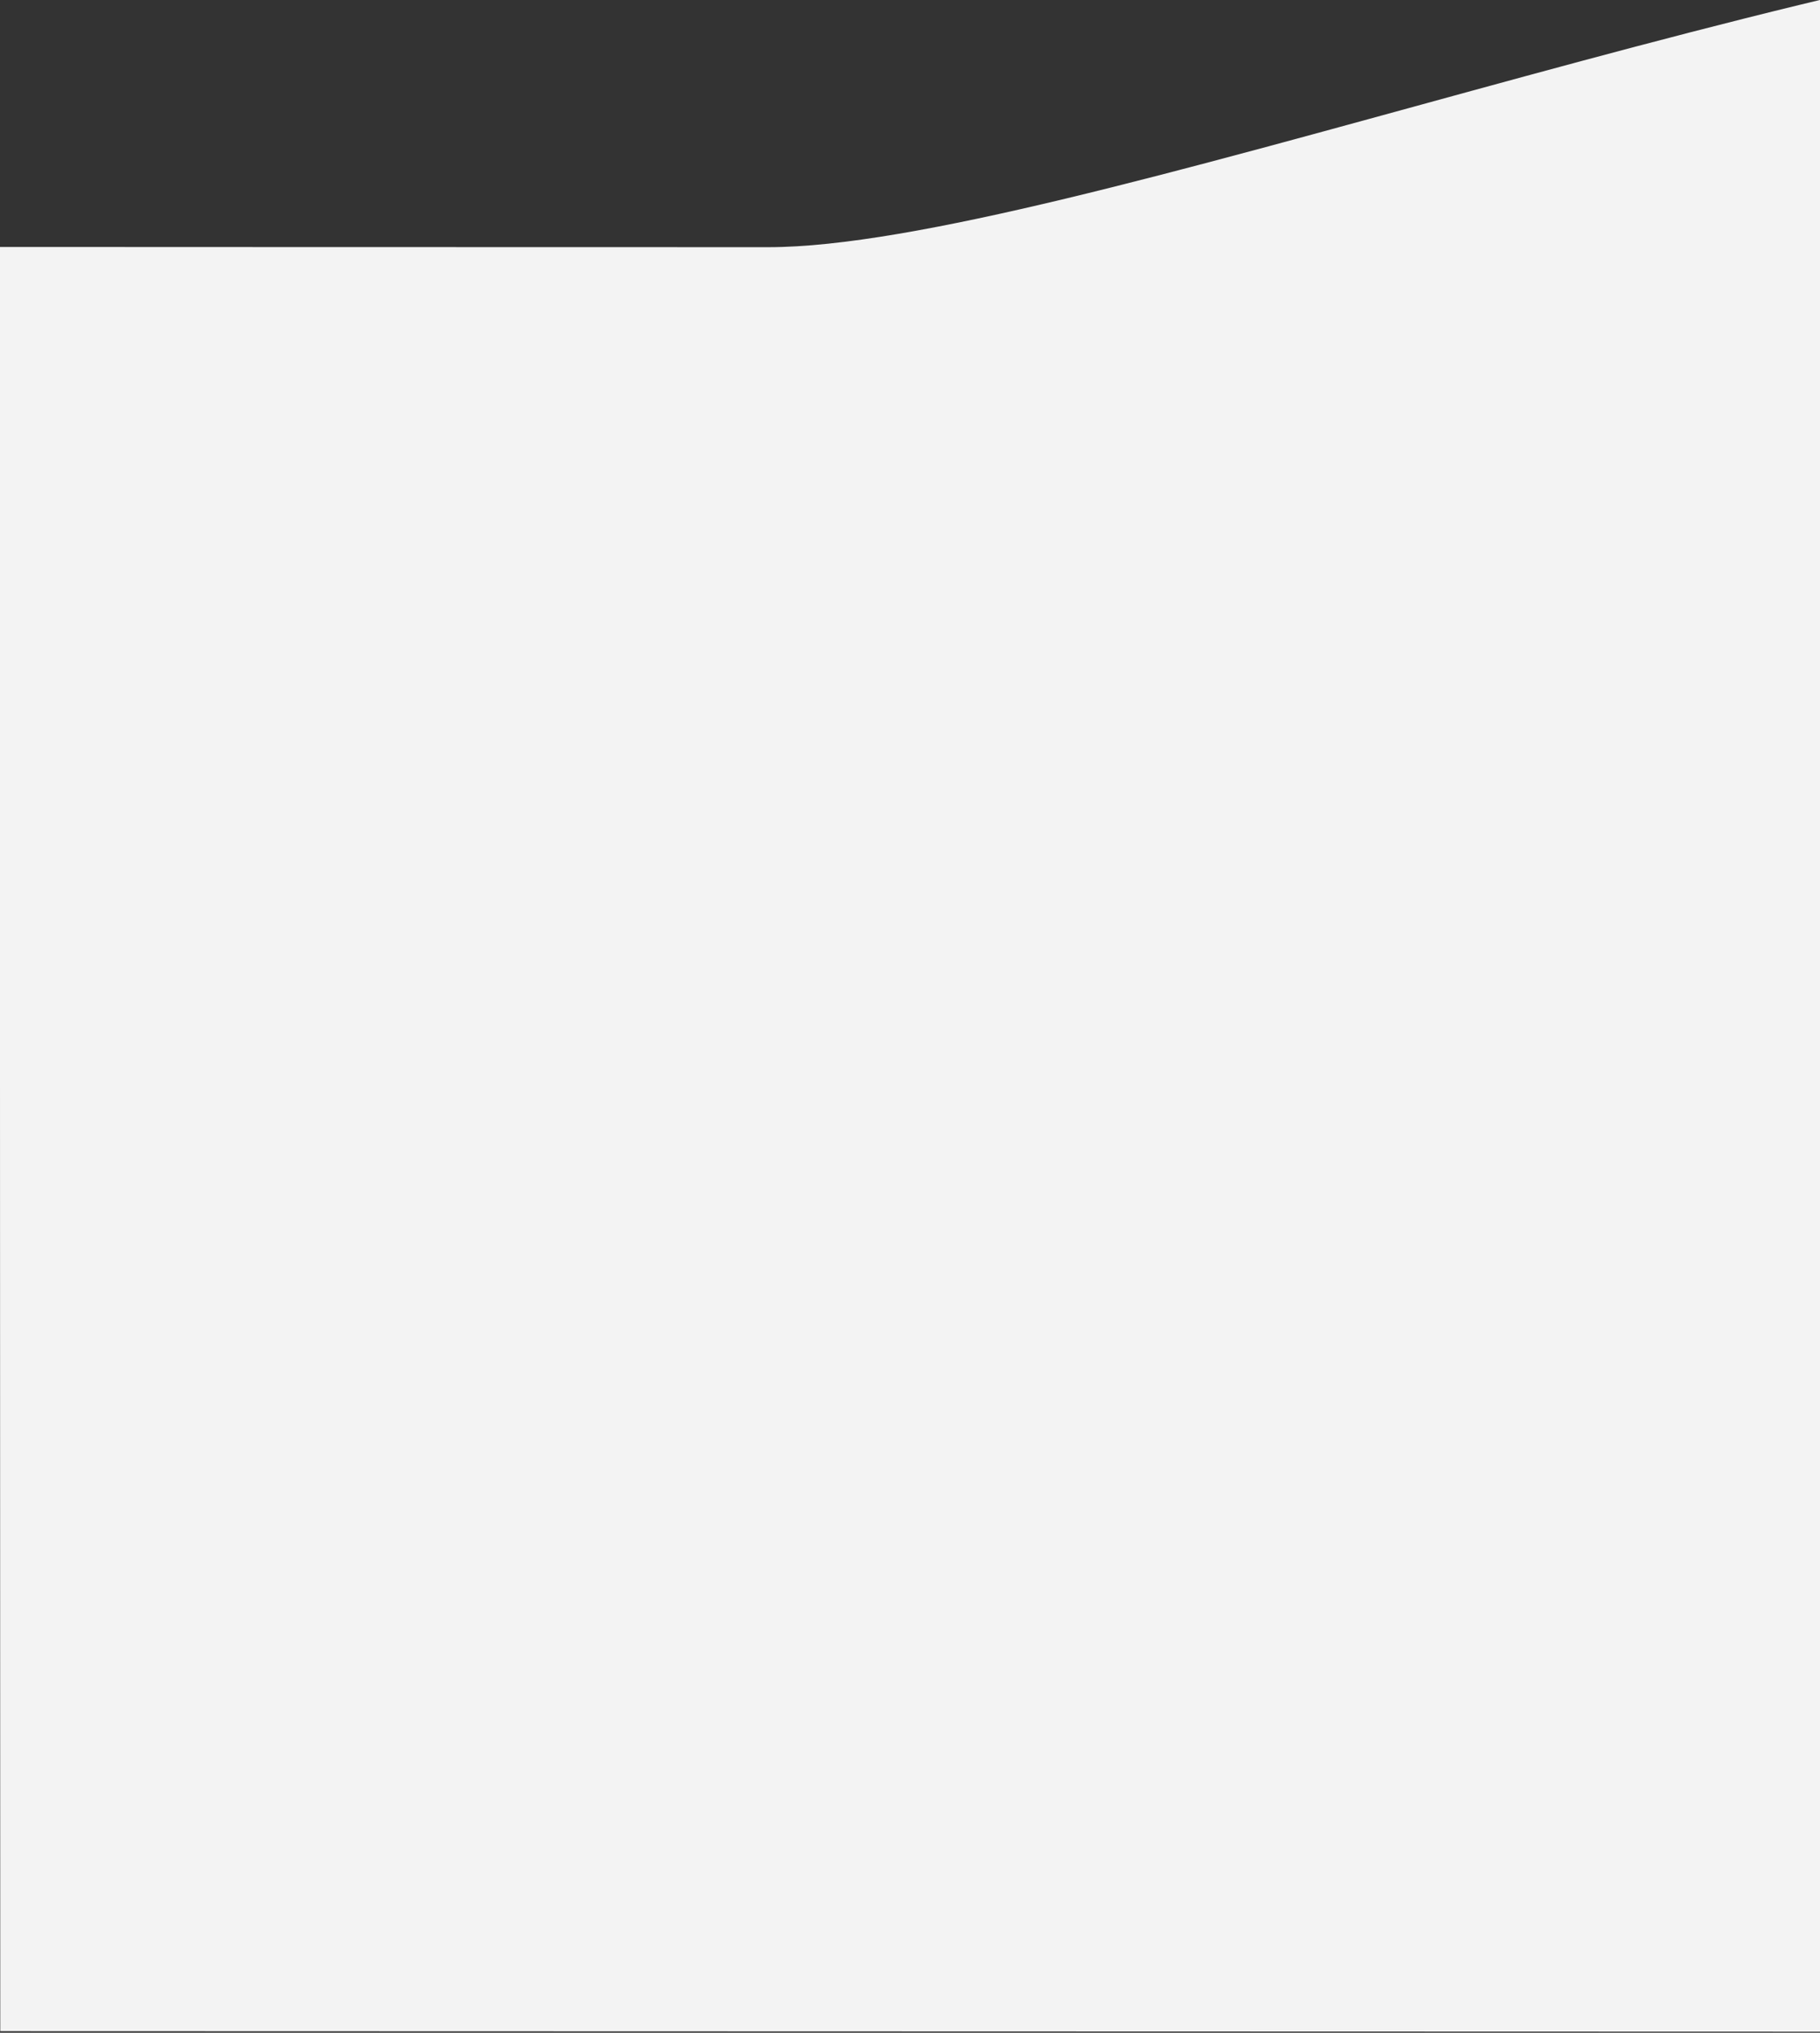 <?xml version="1.0" encoding="UTF-8"?>
<svg width="1440px" height="1608px" viewBox="0 0 1440 1608" version="1.1" xmlns="http://www.w3.org/2000/svg" xmlns:xlink="http://www.w3.org/1999/xlink">
    <rect x="0" y="0" width="1440" height="1608" fill="#333333" stroke="none"/>
    <!-- Generator: Sketch 42 (36781) - http://www.bohemiancoding.com/sketch -->
    <title>Path 2</title>
    <desc>Created with Sketch.</desc>
    <defs></defs>
    <g id="Web-Page" stroke="none" stroke-width="1" fill="none" fill-rule="evenodd">
        <g id="Desktop-HD" transform="translate(0, -222)" fill="#f3f3f3">
            <g id="Path-2" transform="translate(0, 212)">
                <path d="M-26.619,155.681 C-26.619,155.681 359.444,-31.713 705.023,-31.713 C1050.602,-31.713 1688.382,190.635 1915.14,182.716 C2141.899,174.798 2523.049,161.318 2523.049,161.318 L2571.915,1571.856 L-26.968,1663.336 L-26.619,155.681 Z" transform="translate(1272.473, 815.812) scale(-1, 1) rotate(-358) translate(-1272.473, -815.812) "></path>
            </g>
        </g>
    </g>
</svg>
